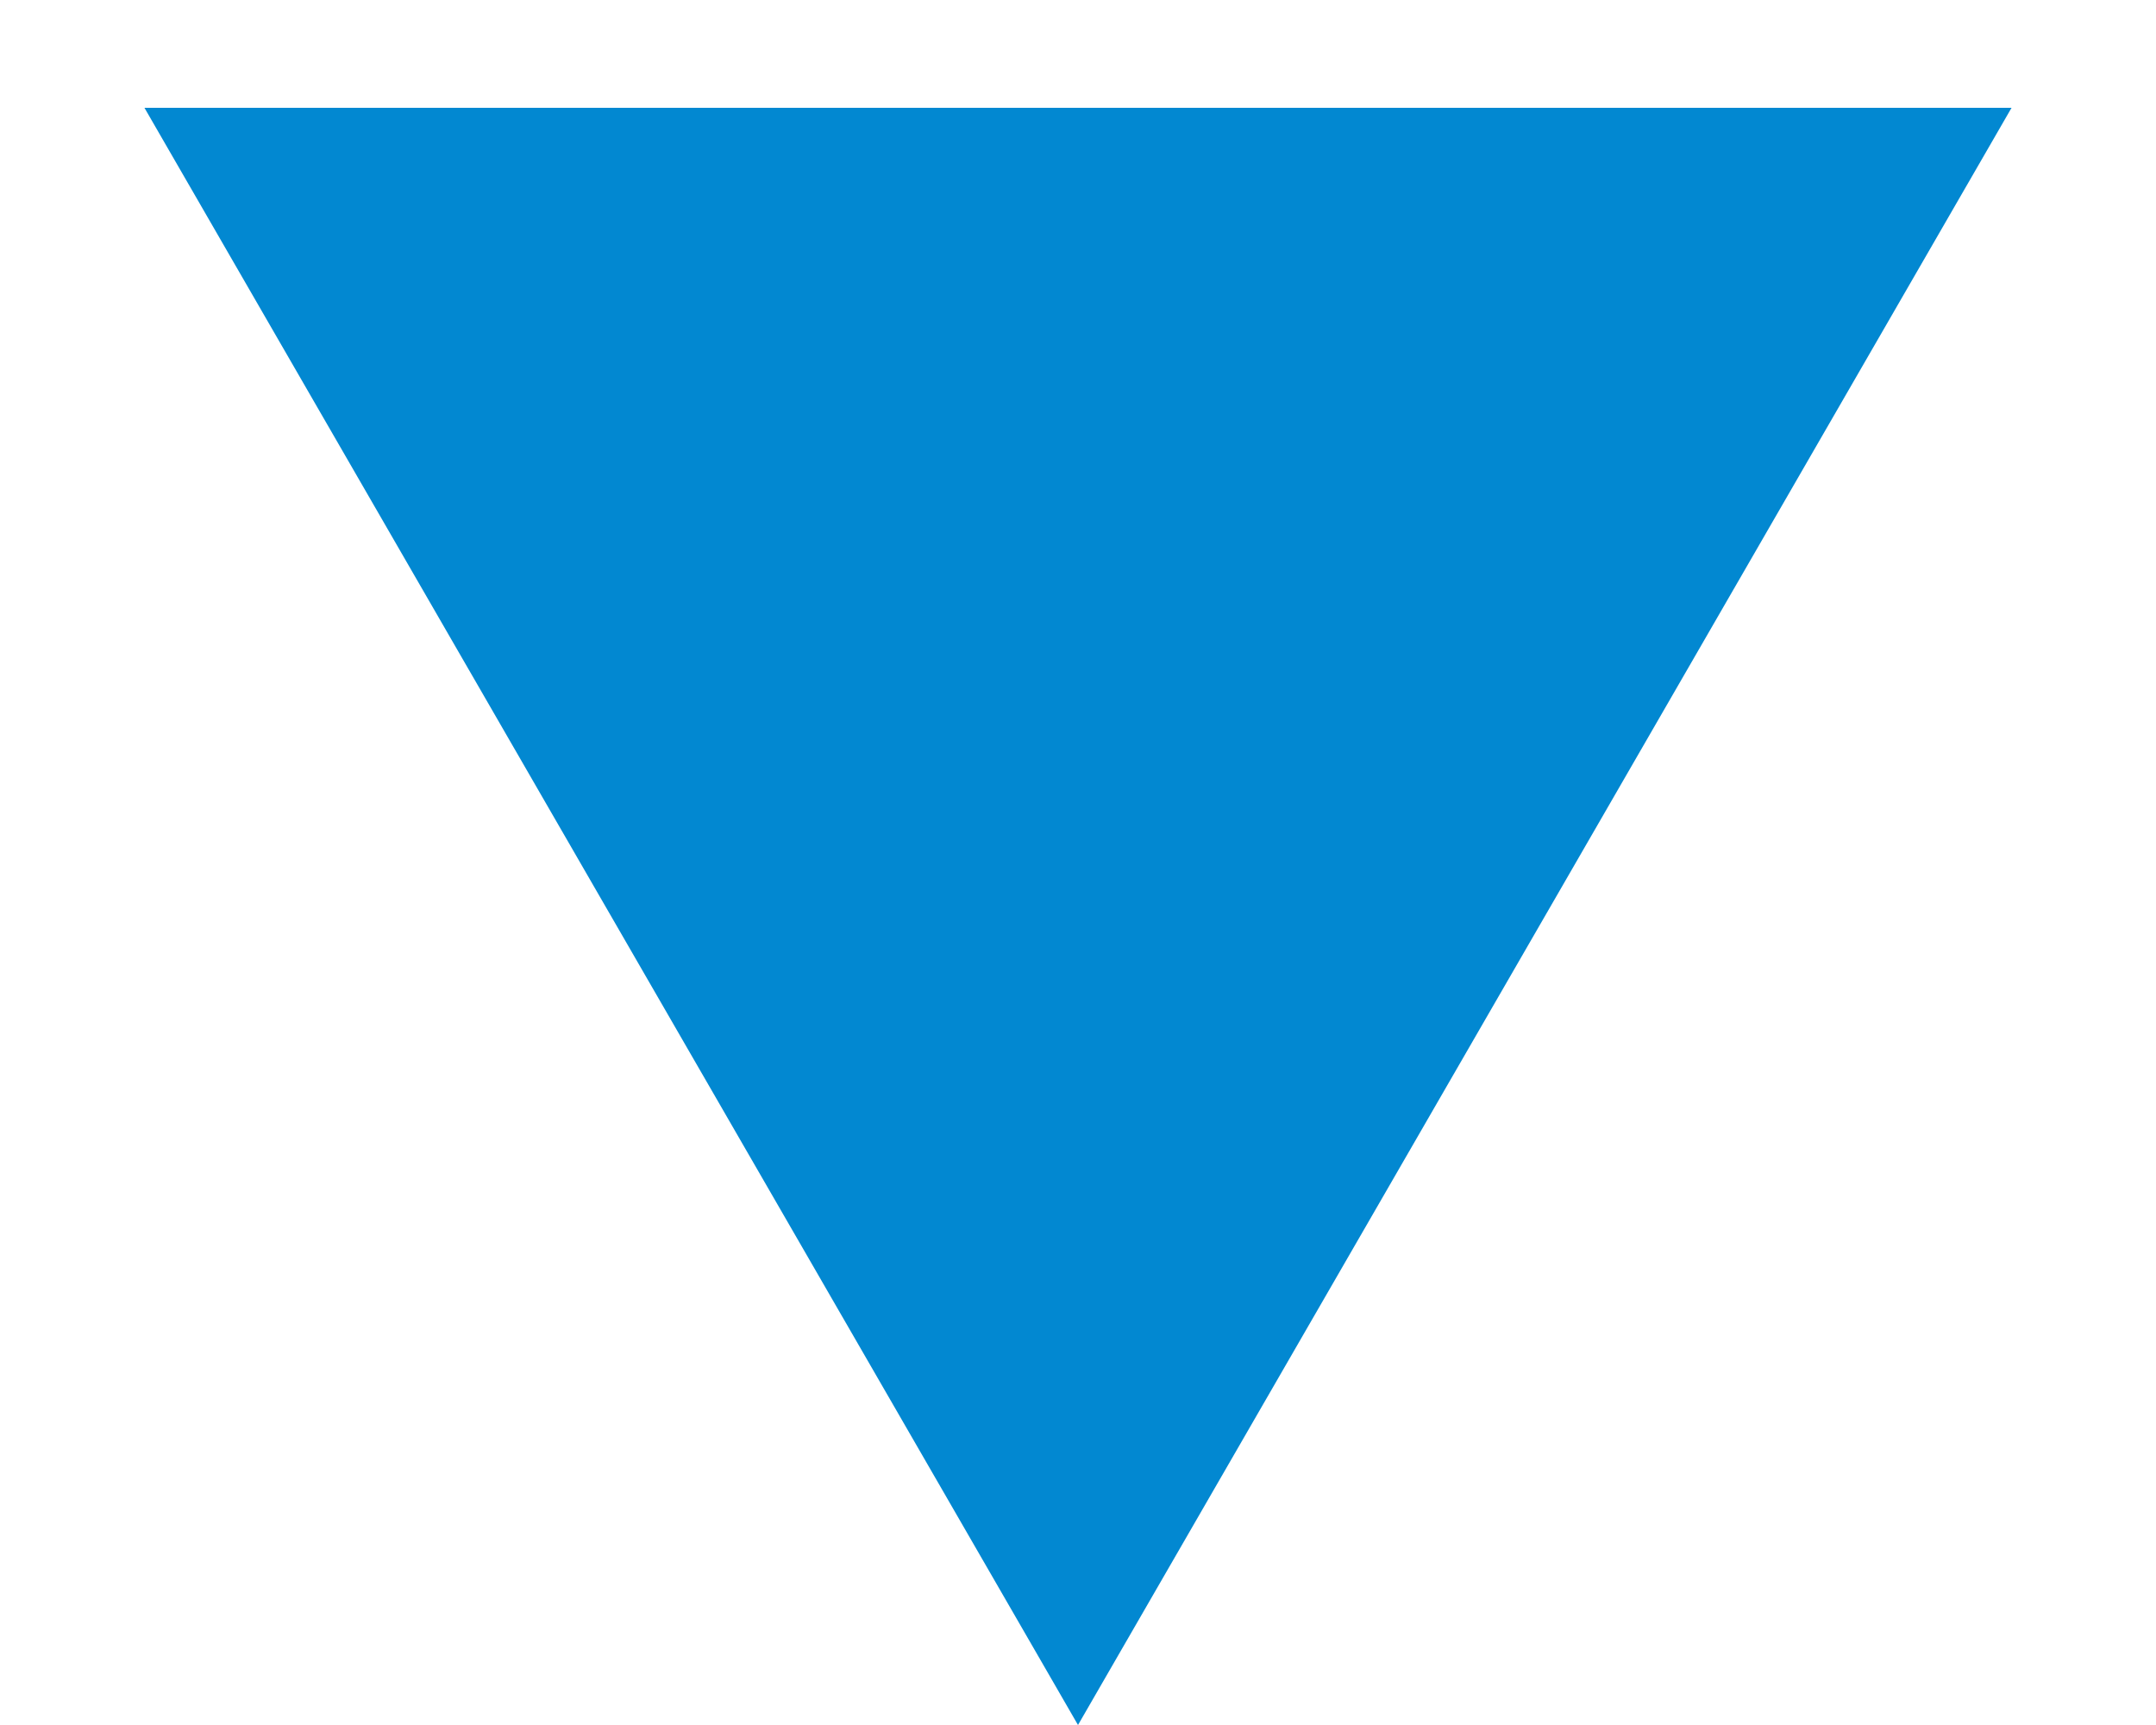 <svg width="10" height="8" viewBox="0 0 10 8" version="1.1" xmlns="http://www.w3.org/2000/svg" xmlns:xlink="http://www.w3.org/1999/xlink">
<title>Polygon 1</title>
<desc>Created using Figma</desc>
<g id="Canvas" transform="translate(-4335 -2841)">
<g id="Polygon 1">
<use xlink:href="#path0_fill" transform="matrix(-1 1.22465e-16 -1.22465e-16 -1 4345 2849)" fill="#0288D1"/>
</g>
</g>
<defs>
<path id="path0_fill" d="M 5 0L 9.33 7.5L 0.67 7.5L 5 0Z"/>
</defs>
</svg>
